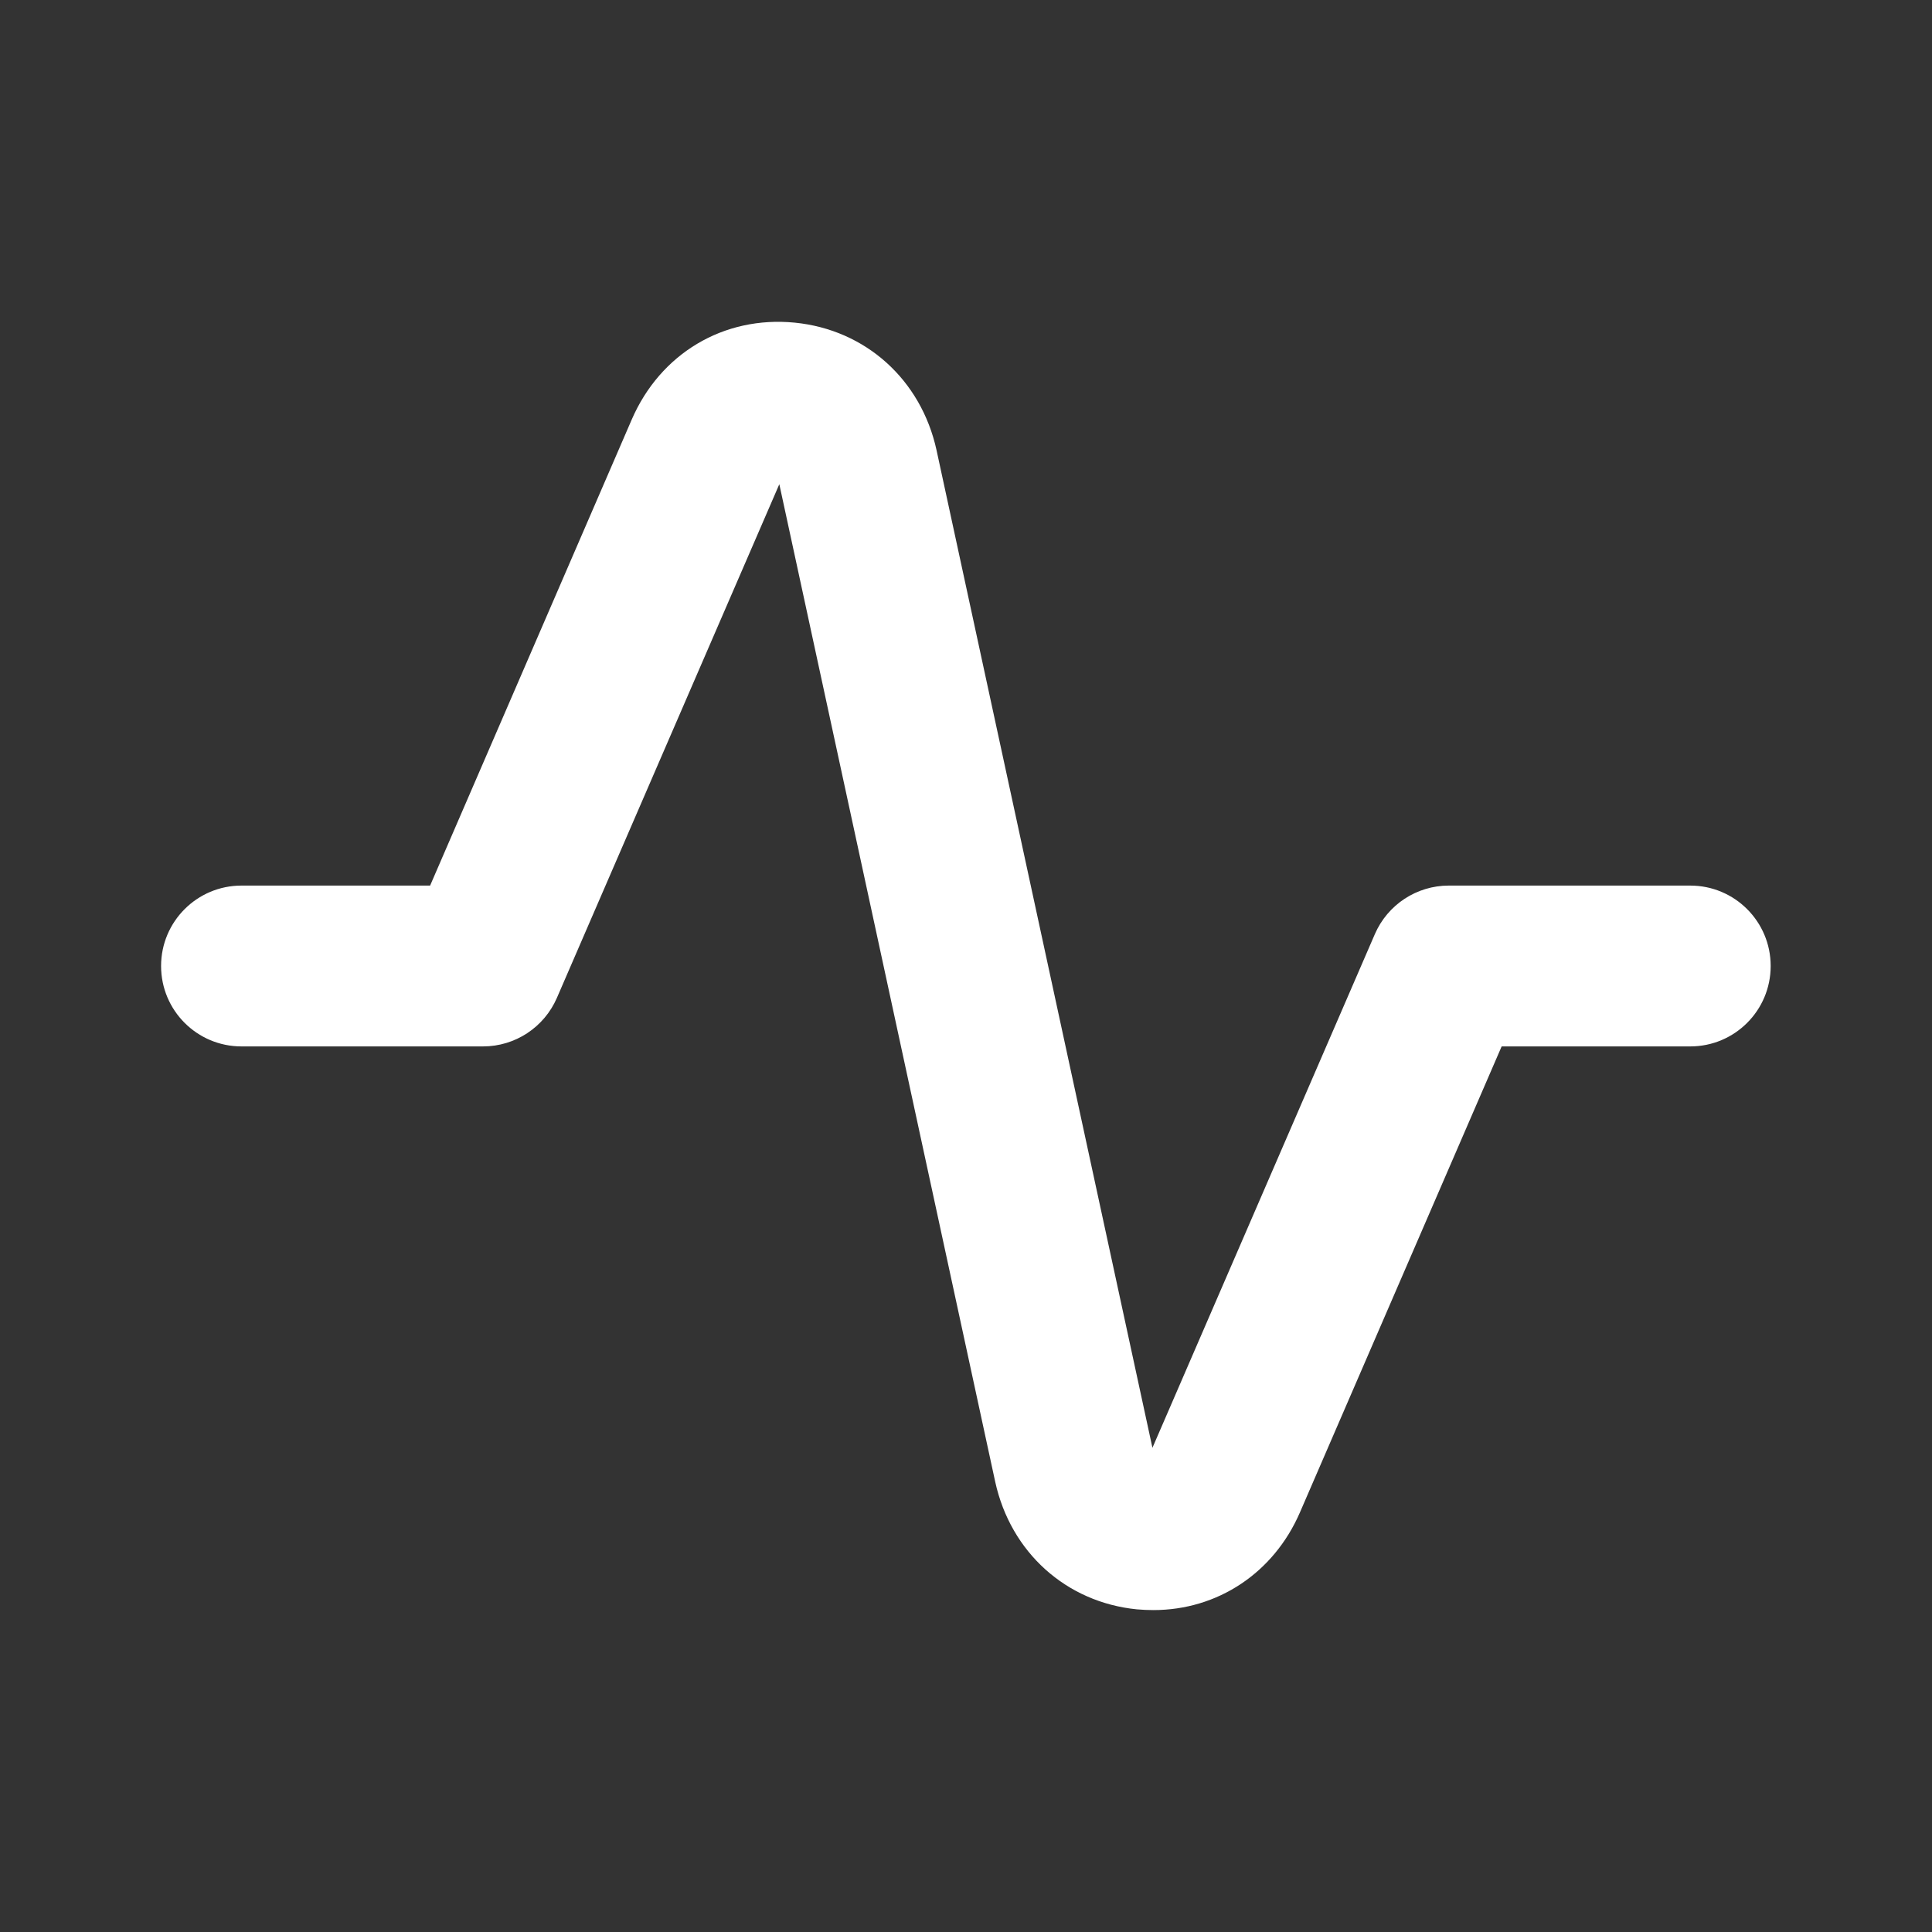 <?xml version="1.0" standalone="no"?><!DOCTYPE svg PUBLIC "-//W3C//DTD SVG 1.1//EN" "http://www.w3.org/Graphics/SVG/1.1/DTD/svg11.dtd"><svg t="1622395632344" class="icon" viewBox="0 0 1024 1024" version="1.1" xmlns="http://www.w3.org/2000/svg" p-id="6319" xmlns:xlink="http://www.w3.org/1999/xlink" width="32" height="32"><rect x="0" y="0" width="1024" height="1024" fill="#333333" stroke="none"/><defs><style type="text/css"></style></defs><path d="M611.328 853.376c-2.816 0-5.76-0.128-8.704-0.384-37.504-3.712-66.944-30.208-75.136-67.584l-114.432-528.768-117.888 272.256c-6.784 15.616-22.144 25.728-39.168 25.728H128c-23.552 0-42.624-19.072-42.624-42.624s19.072-42.624 42.624-42.624h99.968l106.88-247.04c15.104-34.816 48.512-55.04 86.4-51.328 37.504 3.712 66.944 30.208 75.136 67.584l114.432 528.768 117.888-272.256c6.784-15.616 22.144-25.728 39.168-25.728h128c23.552 0 42.624 19.072 42.624 42.624s-19.072 42.624-42.624 42.624h-99.968l-106.88 246.912c-13.952 32.256-43.776 51.84-77.696 51.84" fill="#ffffff" p-id="6320"></path></svg>